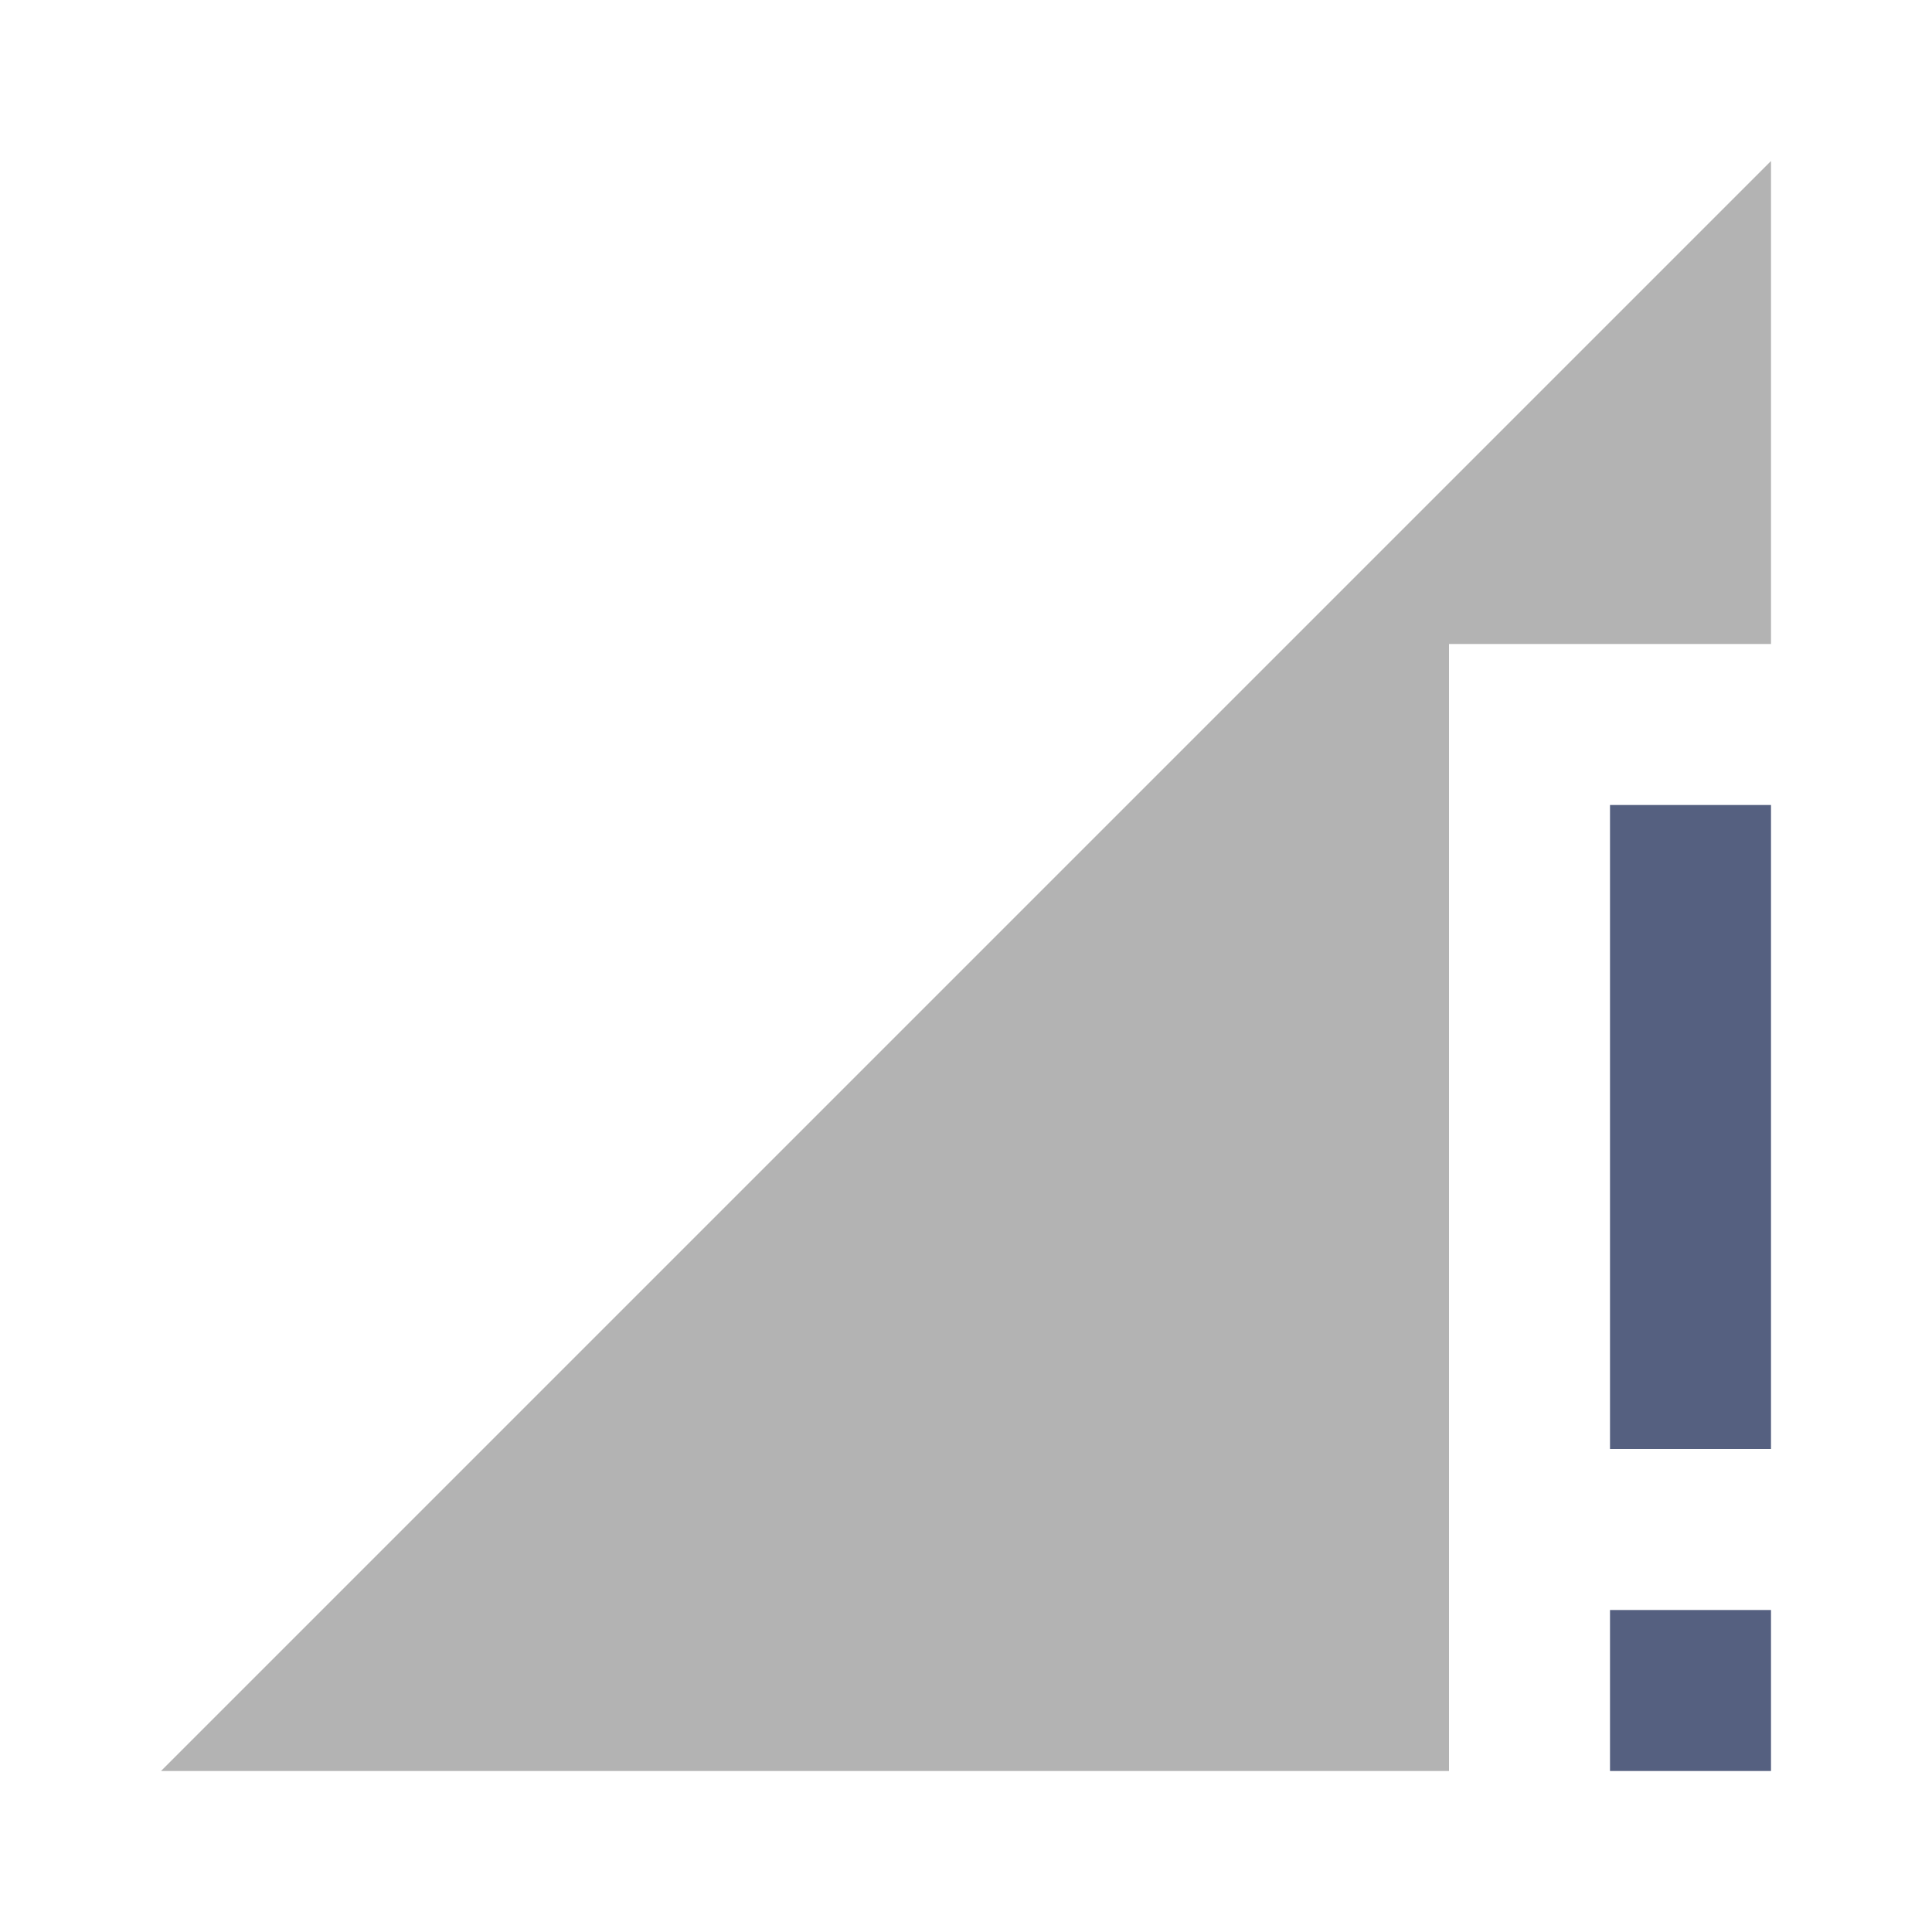 <svg xmlns="http://www.w3.org/2000/svg" width="48" height="48" viewBox="0 0 48 48">
    <path fill-opacity=".3" d="M44 16V4L4 44h32V16z"/>
    <path fill="#556080" d="M40 44h4v-4h-4v4zm0-24v16h4V20h-4z"/>
</svg>